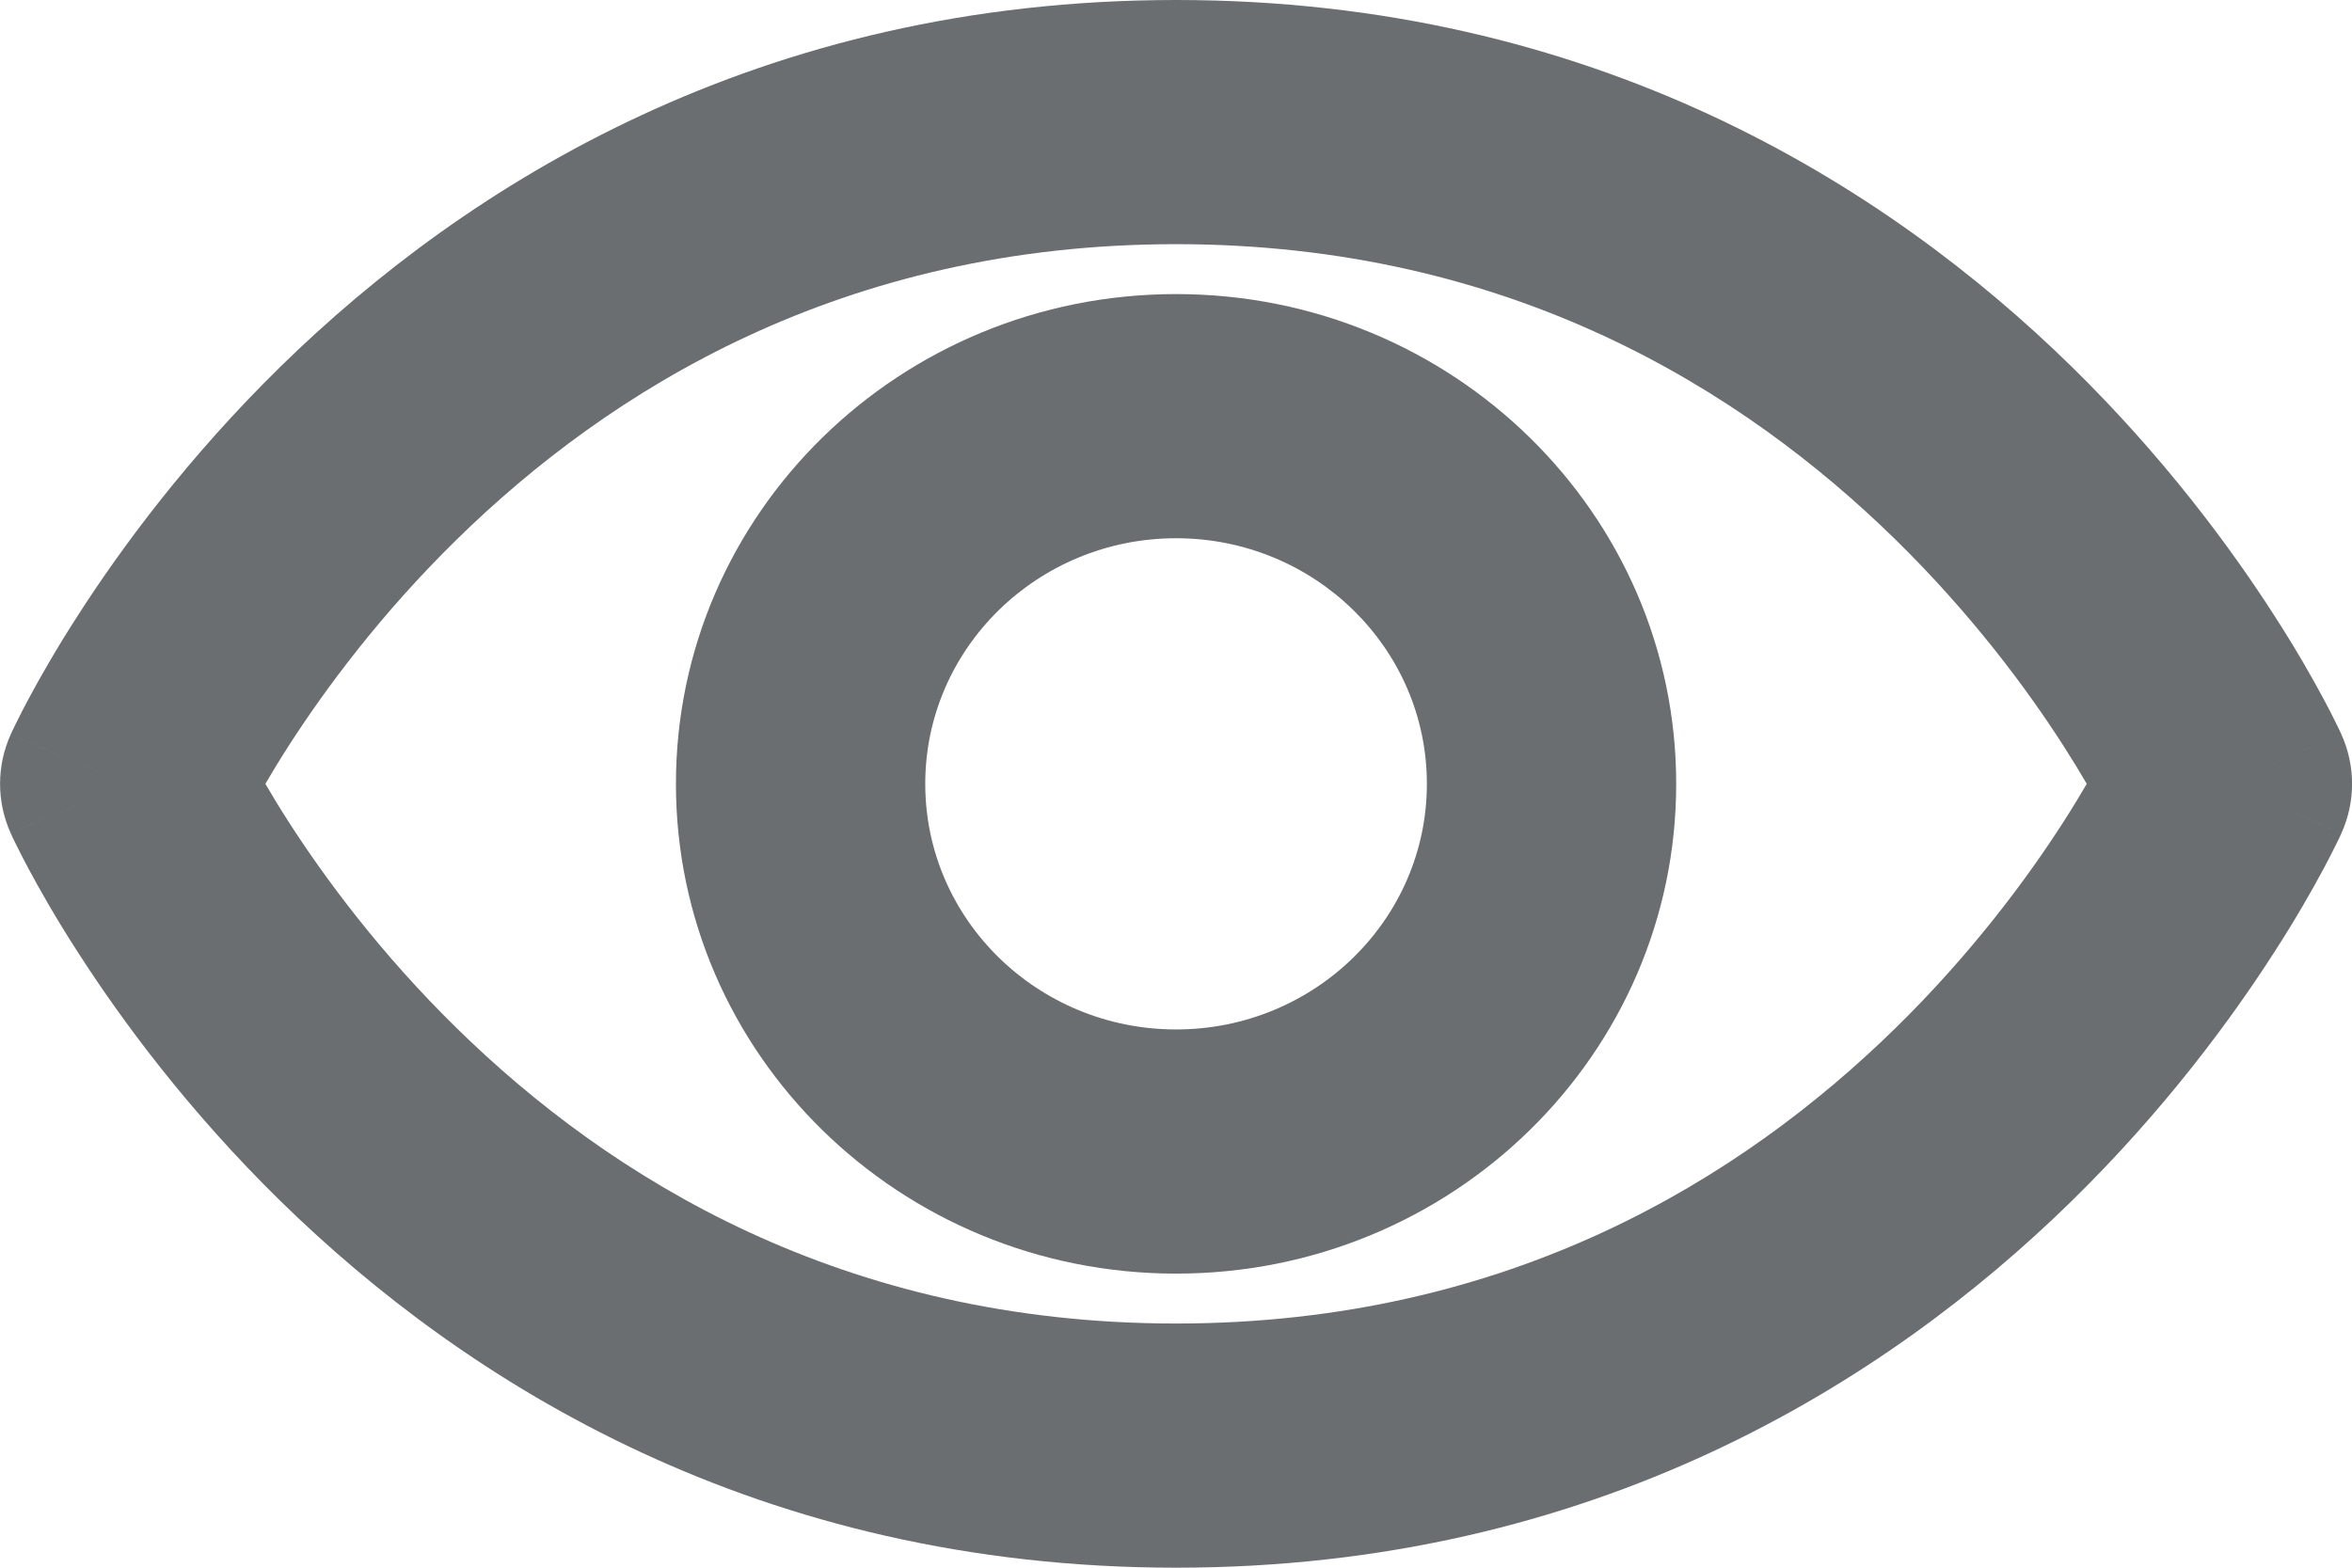 <svg width="18" height="12" viewBox="0 0 18 12" fill="none" xmlns="http://www.w3.org/2000/svg">
<path fill-rule="evenodd" clip-rule="evenodd" d="M2.147 2.806C3.568 1.415 5.81 0 9 0C12.191 0 14.433 1.415 15.854 2.806C16.561 3.499 17.071 4.191 17.405 4.711C17.573 4.971 17.697 5.191 17.782 5.349C17.824 5.428 17.857 5.492 17.879 5.538C17.89 5.561 17.899 5.579 17.906 5.593L17.914 5.611L17.917 5.616L17.918 5.619L17.918 5.62C17.918 5.62 17.919 5.62 17.047 6C17.919 6.38 17.918 6.38 17.918 6.38L17.918 6.381L17.917 6.384L17.914 6.389L17.906 6.407C17.899 6.421 17.89 6.439 17.879 6.462C17.857 6.508 17.824 6.572 17.782 6.651C17.697 6.809 17.573 7.029 17.405 7.289C17.071 7.809 16.561 8.501 15.854 9.194C14.433 10.585 12.191 12 9 12C5.81 12 3.568 10.585 2.147 9.194C1.44 8.501 0.93 7.809 0.596 7.289C0.428 7.029 0.304 6.809 0.219 6.651C0.177 6.572 0.144 6.508 0.122 6.462C0.11 6.439 0.102 6.421 0.095 6.407L0.087 6.389L0.084 6.384L0.083 6.381L0.083 6.38C0.083 6.38 0.082 6.38 0.954 6C0.082 5.62 0.083 5.62 0.083 5.62L0.083 5.619L0.084 5.616L0.087 5.611L0.095 5.593C0.102 5.579 0.11 5.561 0.122 5.538C0.144 5.492 0.177 5.428 0.219 5.349C0.304 5.191 0.428 4.971 0.596 4.711C0.93 4.191 1.44 3.499 2.147 2.806ZM0.954 6L0.083 5.62C-0.027 5.861 -0.027 6.139 0.083 6.38L0.954 6ZM2.031 6C2.081 5.914 2.141 5.815 2.211 5.706C2.488 5.276 2.912 4.701 3.497 4.128C4.662 2.987 6.444 1.869 9 1.869C11.557 1.869 13.338 2.987 14.504 4.128C15.089 4.701 15.514 5.276 15.79 5.706C15.86 5.815 15.92 5.914 15.97 6C15.92 6.086 15.86 6.185 15.79 6.294C15.514 6.724 15.089 7.299 14.504 7.872C13.338 9.013 11.557 10.131 9 10.131C6.444 10.131 4.662 9.013 3.497 7.872C2.912 7.299 2.488 6.724 2.211 6.294C2.141 6.185 2.081 6.086 2.031 6ZM17.047 6L17.918 6.38C18.028 6.139 18.028 5.861 17.918 5.62L17.047 6Z" fill="#6A6E70"/>
<path fill-rule="evenodd" clip-rule="evenodd" d="M9.001 4.12C7.941 4.12 7.081 4.962 7.081 6C7.081 7.038 7.941 7.88 9.001 7.88C10.06 7.88 10.92 7.038 10.92 6C10.92 4.962 10.06 4.12 9.001 4.12ZM5.173 6C5.173 3.93 6.886 2.251 9.001 2.251C11.115 2.251 12.828 3.93 12.828 6C12.828 8.07 11.115 9.749 9.001 9.749C6.886 9.749 5.173 8.07 5.173 6Z" fill="#6A6E70"/>
</svg>
